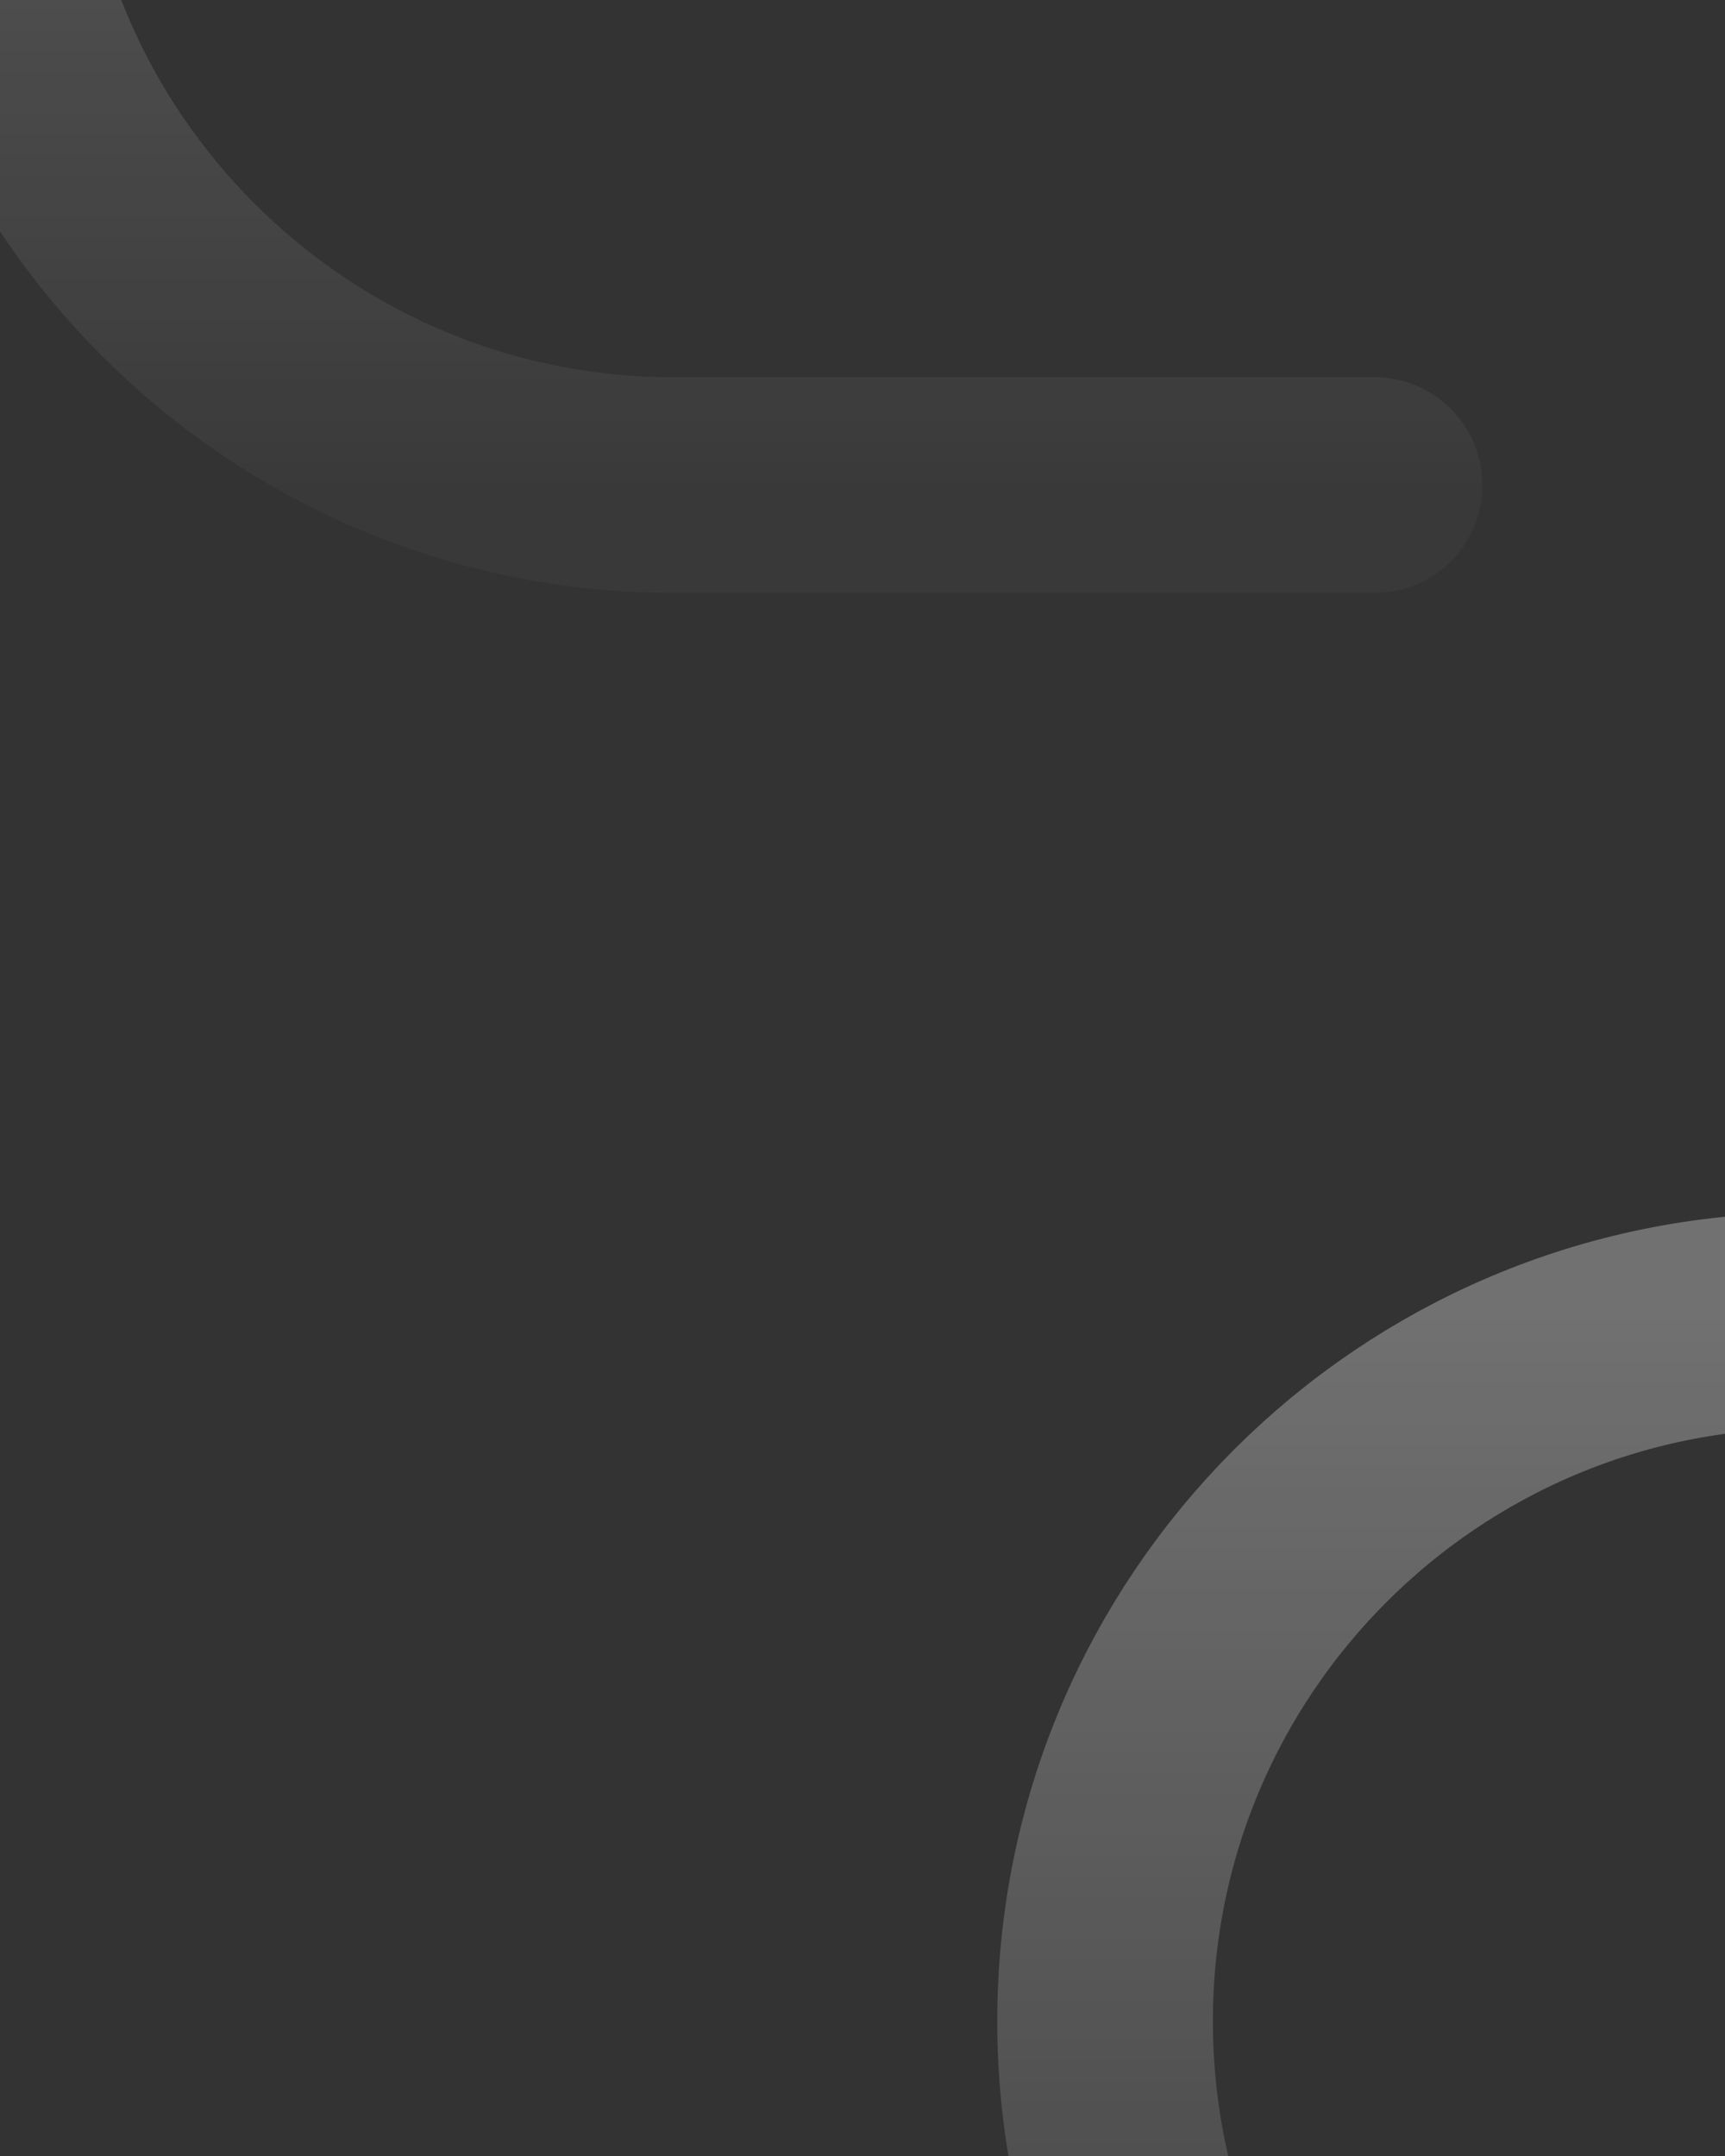 <svg width="64" height="80" viewBox="0 0 64 80" fill="none" xmlns="http://www.w3.org/2000/svg">
<rect x="0" y="0" width="64" height="80" fill="#333333" stroke="none"/>
<g clip-path="url(#clip0_33337_190358)">
<path opacity="0.3" d="M67 49C52.641 49 41 60.641 41 75C41 89.359 52.641 101 67 101C73.956 101 93 101 93 101" stroke="url(#paint0_linear_33337_190358)" stroke-width="8" stroke-linecap="round"/>
<path opacity="0.3" d="M25 -34C10.641 -34 -1 -22.359 -1 -8C-1 6.359 10.641 18 25 18C31.956 18 51 18 51 18" stroke="url(#paint1_linear_33337_190358)" stroke-width="8" stroke-linecap="round"/>
</g>
<defs>
<linearGradient id="paint0_linear_33337_190358" x1="67" y1="49" x2="67" y2="101" gradientUnits="userSpaceOnUse">
<stop stop-color="white"/>
<stop offset="1" stop-color="white" stop-opacity="0.11"/>
</linearGradient>
<linearGradient id="paint1_linear_33337_190358" x1="25" y1="-34" x2="25" y2="18" gradientUnits="userSpaceOnUse">
<stop stop-color="white"/>
<stop offset="1" stop-color="white" stop-opacity="0.11"/>
</linearGradient>
<clipPath id="clip0_33337_190358">
<rect width="64" height="80" fill="white"/>
</clipPath>
</defs>
</svg>
